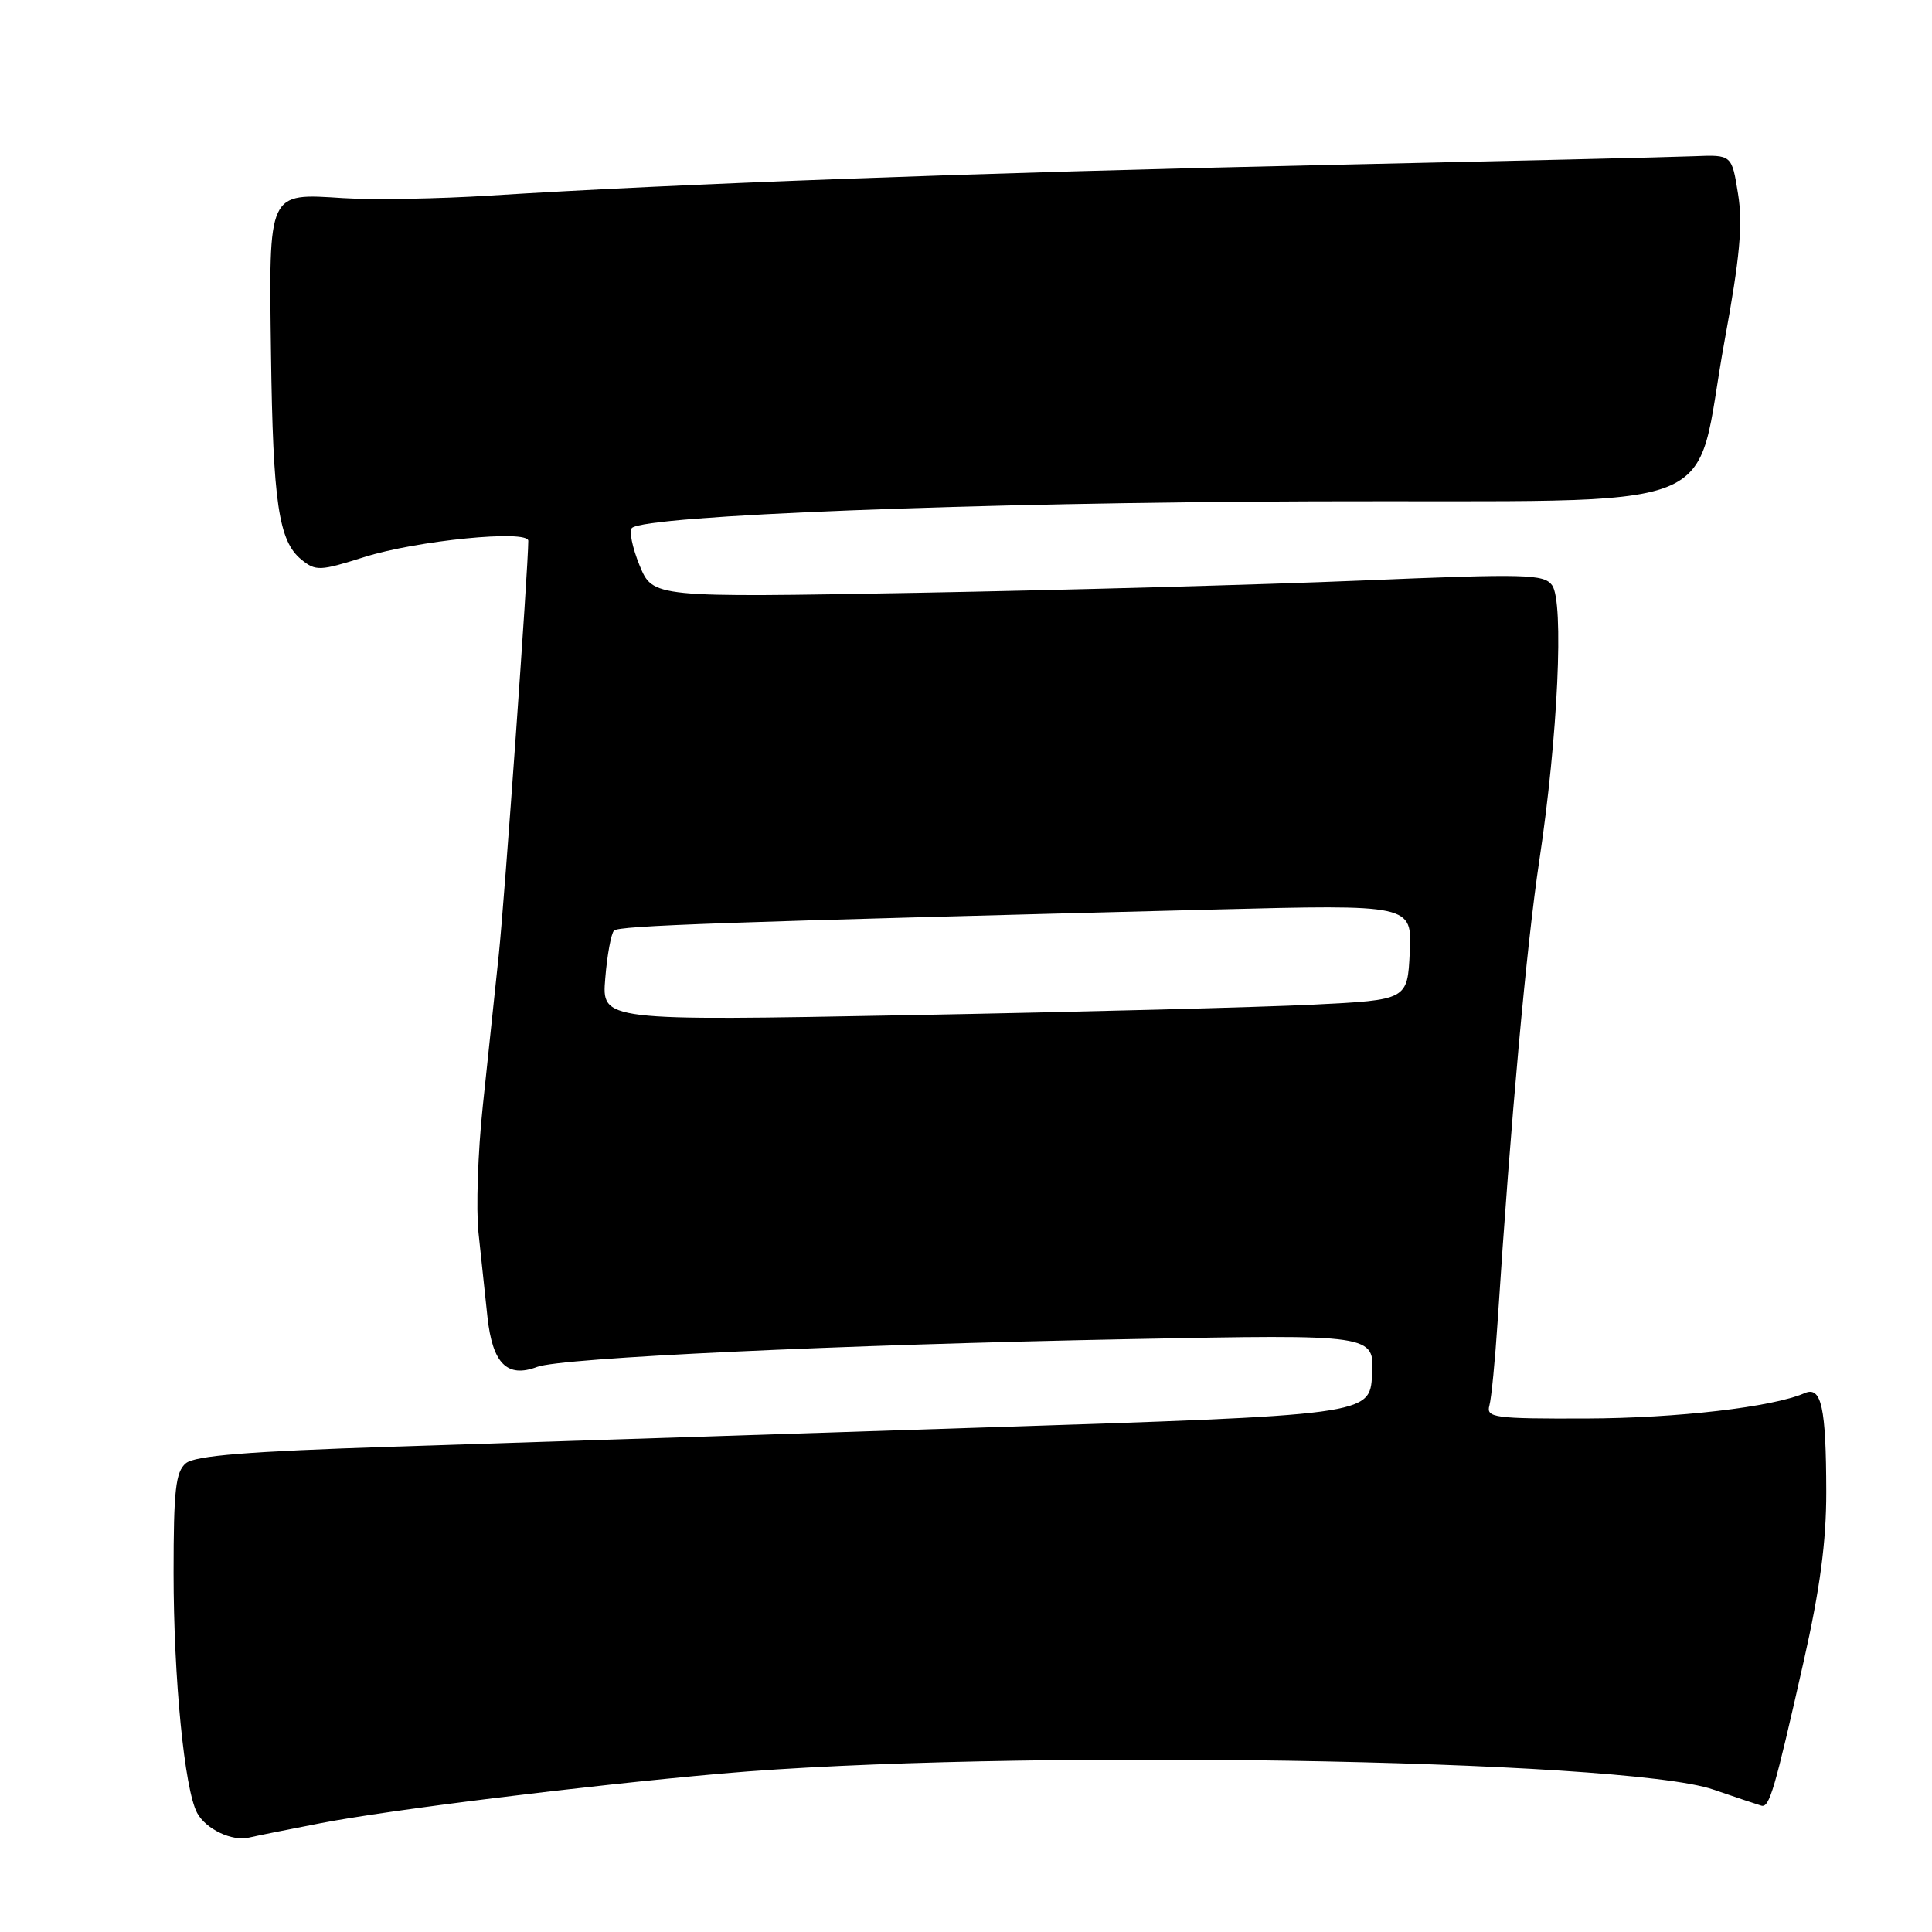 <?xml version="1.0" encoding="UTF-8" standalone="no"?>
<!DOCTYPE svg PUBLIC "-//W3C//DTD SVG 1.1//EN" "http://www.w3.org/Graphics/SVG/1.1/DTD/svg11.dtd" >
<svg xmlns="http://www.w3.org/2000/svg" xmlns:xlink="http://www.w3.org/1999/xlink" version="1.1" viewBox="0 0 256 256">
 <g >
 <path fill="currentColor"
d=" M 42.50 241.58 C 51.50 239.83 77.42 236.62 95.50 235.02 C 132.59 231.73 215.14 233.05 227.00 237.12 C 230.03 238.16 232.90 239.12 233.39 239.26 C 234.46 239.55 235.13 237.27 238.99 220.17 C 241.16 210.55 242.00 204.27 241.99 197.67 C 241.97 186.46 241.35 183.62 239.12 184.60 C 234.87 186.45 222.23 187.92 210.18 187.96 C 197.97 188.00 196.91 187.85 197.35 186.25 C 197.62 185.29 198.11 180.22 198.45 175.00 C 200.17 148.50 202.28 125.23 203.97 114.00 C 206.43 97.66 207.26 79.74 205.66 77.55 C 204.58 76.07 202.22 76.01 180.48 76.92 C 167.29 77.47 140.75 78.20 121.50 78.55 C 86.50 79.18 86.50 79.18 84.74 74.90 C 83.78 72.54 83.33 70.32 83.74 69.95 C 85.65 68.29 129.28 66.58 174.00 66.43 C 230.46 66.24 224.22 68.67 228.51 45.19 C 230.55 34.07 230.95 29.72 230.30 25.69 C 229.47 20.50 229.47 20.50 224.48 20.70 C 221.74 20.82 199.25 21.35 174.50 21.89 C 130.18 22.86 89.53 24.36 65.00 25.91 C 58.12 26.35 49.33 26.50 45.46 26.25 C 35.44 25.61 35.62 25.22 35.91 46.90 C 36.17 66.61 36.92 71.71 39.94 74.15 C 41.84 75.69 42.39 75.67 48.24 73.82 C 55.20 71.61 70.00 70.15 70.00 71.66 C 70.00 75.14 66.86 119.17 66.09 126.50 C 65.57 131.45 64.62 140.49 63.97 146.58 C 63.32 152.68 63.07 160.21 63.40 163.33 C 63.73 166.45 64.27 171.48 64.59 174.51 C 65.26 180.69 67.20 182.63 71.18 181.12 C 74.38 179.91 111.12 178.19 149.81 177.44 C 182.11 176.81 182.11 176.81 181.81 182.16 C 181.50 187.50 181.50 187.50 129.50 189.18 C 100.90 190.11 65.97 191.24 51.88 191.70 C 32.81 192.32 25.85 192.88 24.63 193.89 C 23.27 195.02 23.00 197.46 23.00 208.40 C 23.00 222.38 24.44 237.09 26.12 240.22 C 27.27 242.37 30.76 244.03 33.00 243.49 C 33.83 243.29 38.10 242.43 42.50 241.58 Z  M 80.20 129.64 C 80.45 126.54 80.98 123.69 81.36 123.31 C 82.01 122.65 95.35 122.19 160.80 120.52 C 187.10 119.85 187.10 119.85 186.80 126.18 C 186.50 132.50 186.50 132.50 174.00 133.12 C 167.12 133.46 143.10 134.09 120.61 134.51 C 79.73 135.28 79.73 135.28 80.20 129.64 Z "/>
</g>
</svg>